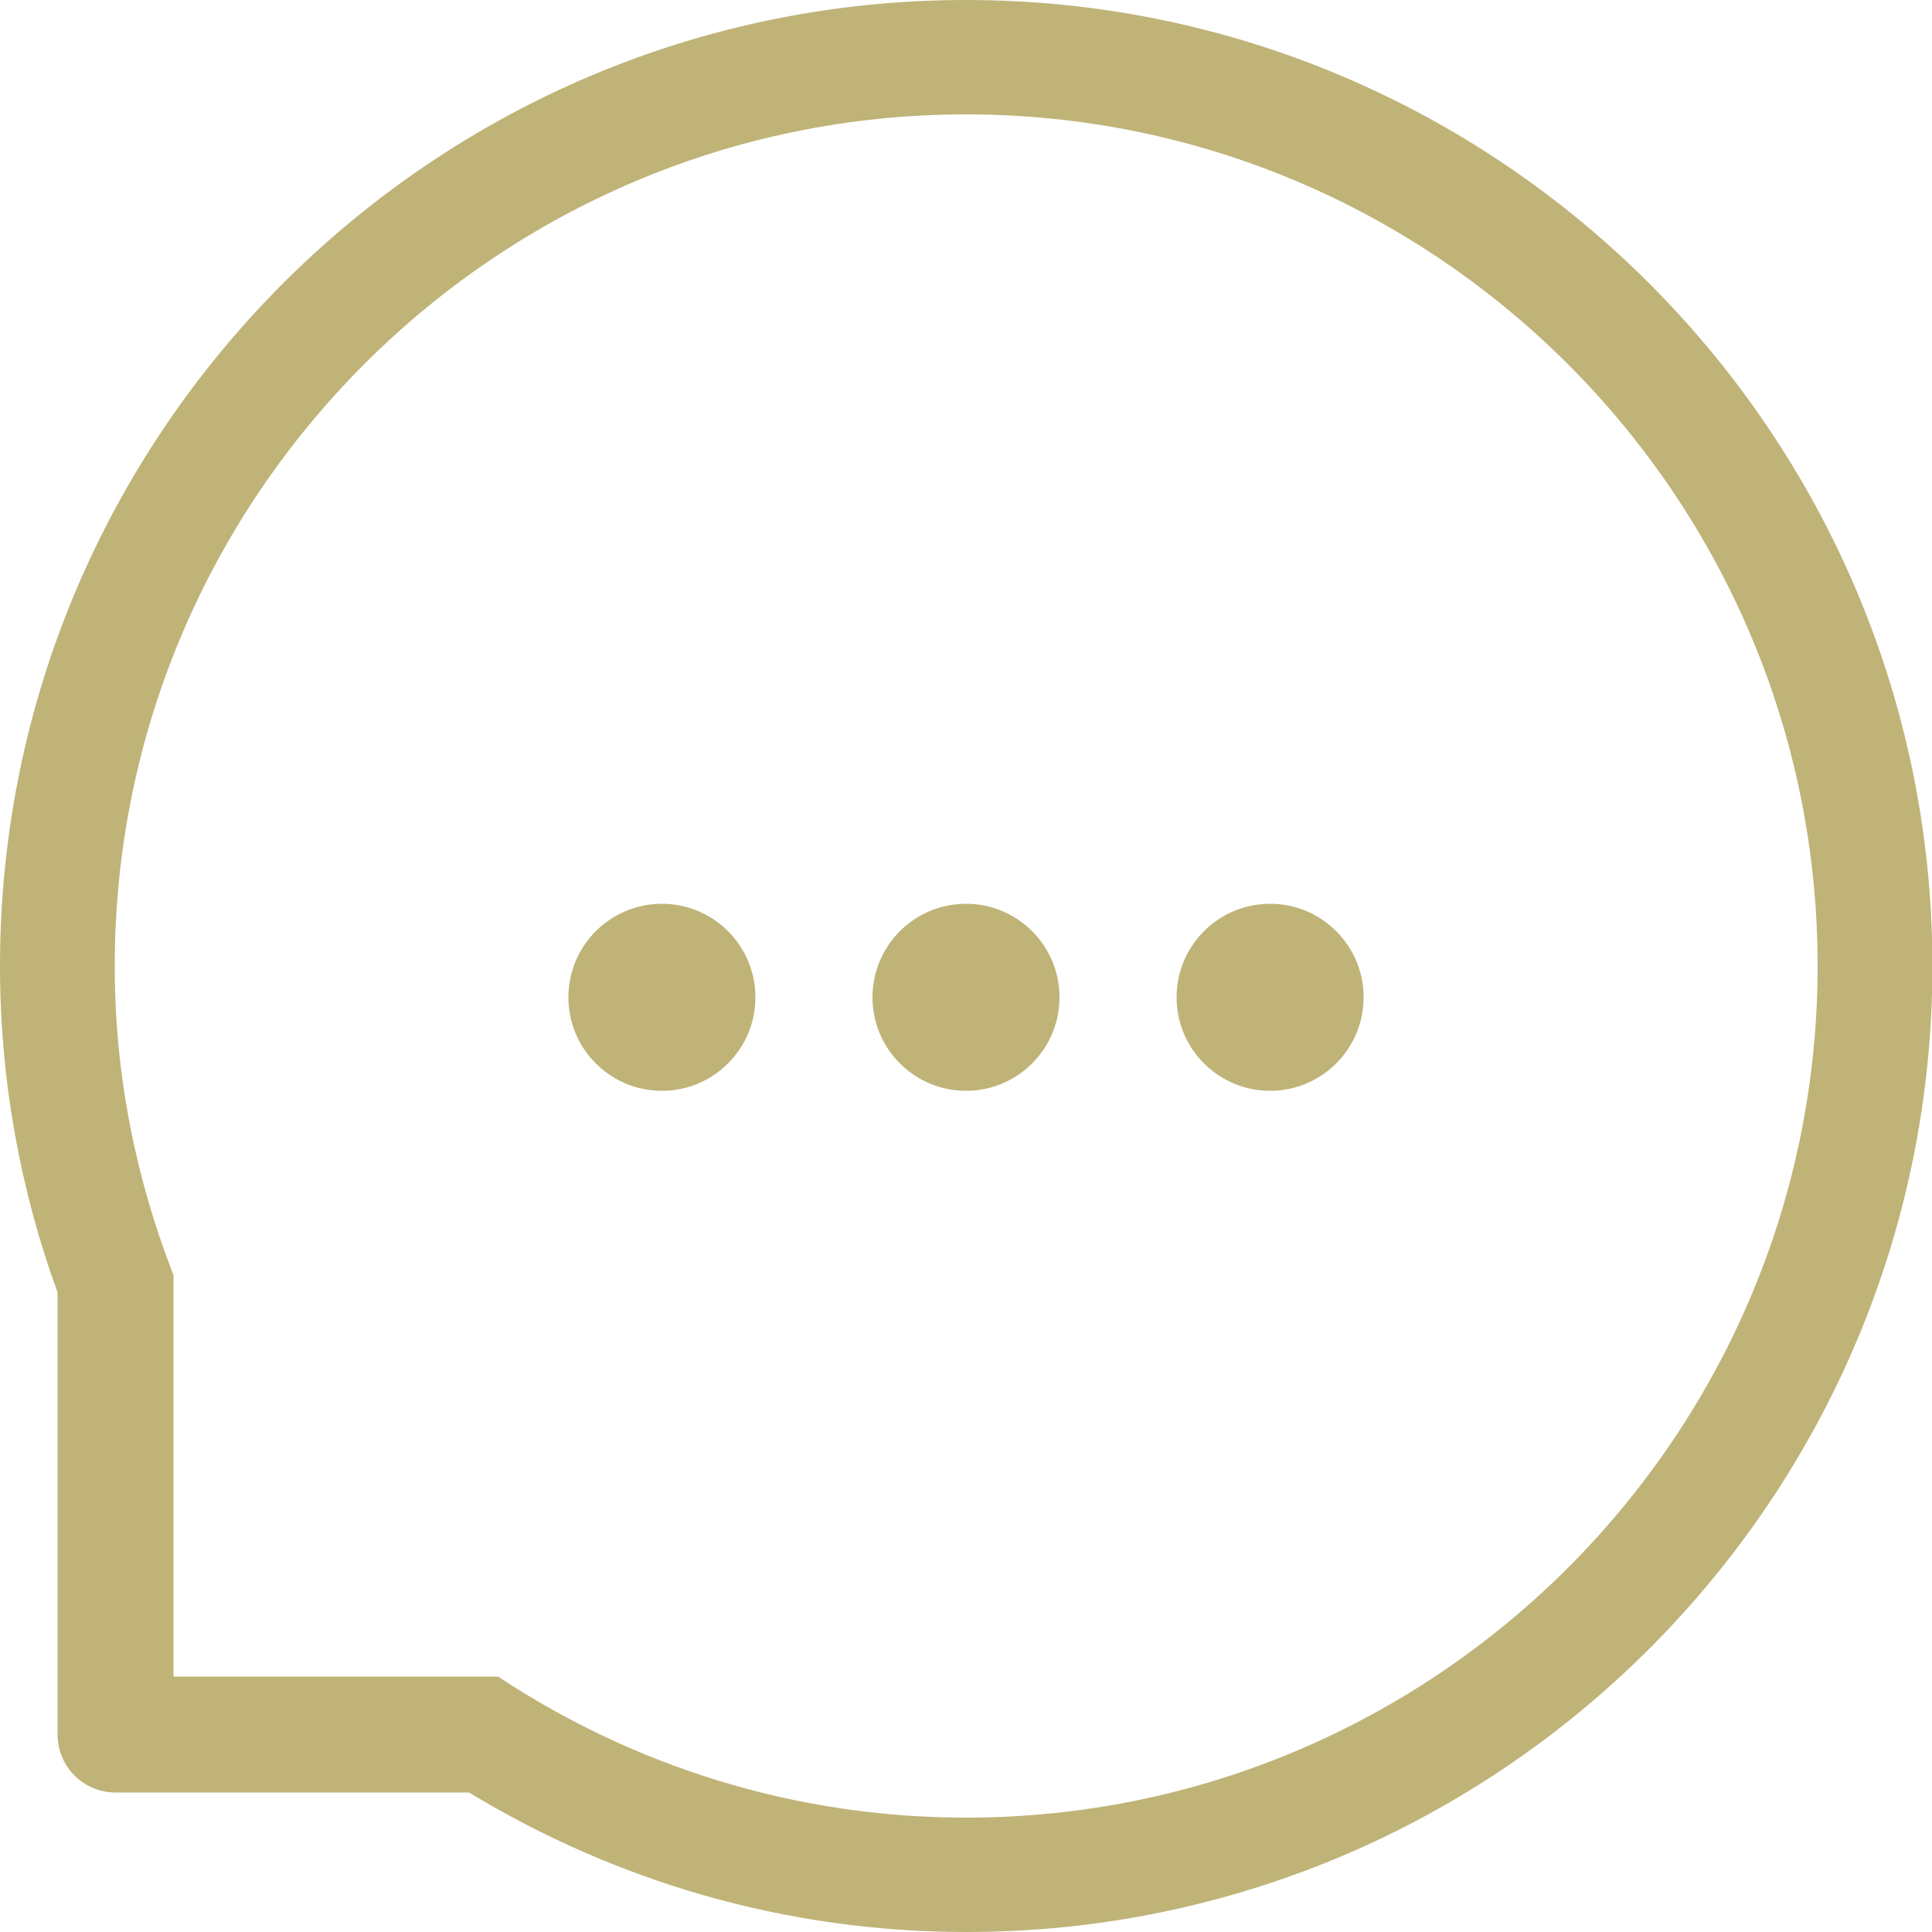 <?xml version="1.0" encoding="UTF-8"?>
<svg id="Layer_1" data-name="Layer 1" xmlns="http://www.w3.org/2000/svg" viewBox="0 0 5 5">
  <defs>
    <style>
      .cls-1 {
        fill: #bfb378;
      }
    </style>
  </defs>
  <g>
    <circle class="cls-1" cx="1.713" cy="2.581" r=".242"/>
    <circle class="cls-1" cx="2.5" cy="2.581" r=".242"/>
    <circle class="cls-1" cx="3.287" cy="2.581" r=".242"/>
  </g>
  <path class="cls-1" d="M2.5,0C1.121,0,0,1.121,0,2.5c0,.297,.053,.581,.149,.845v1.144c0,.083,.067,.15,.15,.15h.915c.376,.228,.815,.361,1.287,.361,1.379,0,2.5-1.121,2.5-2.5S3.879,0,2.5,0Zm0,4.704c-.447,0-.863-.135-1.211-.365h-.001v-0s-.839,0-.839,0v-1.039h-0v-0c-.097-.248-.152-.517-.152-.799C.296,1.285,1.285,.296,2.5,.296s2.204,.989,2.204,2.204-.989,2.204-2.204,2.204Z"/>
</svg>